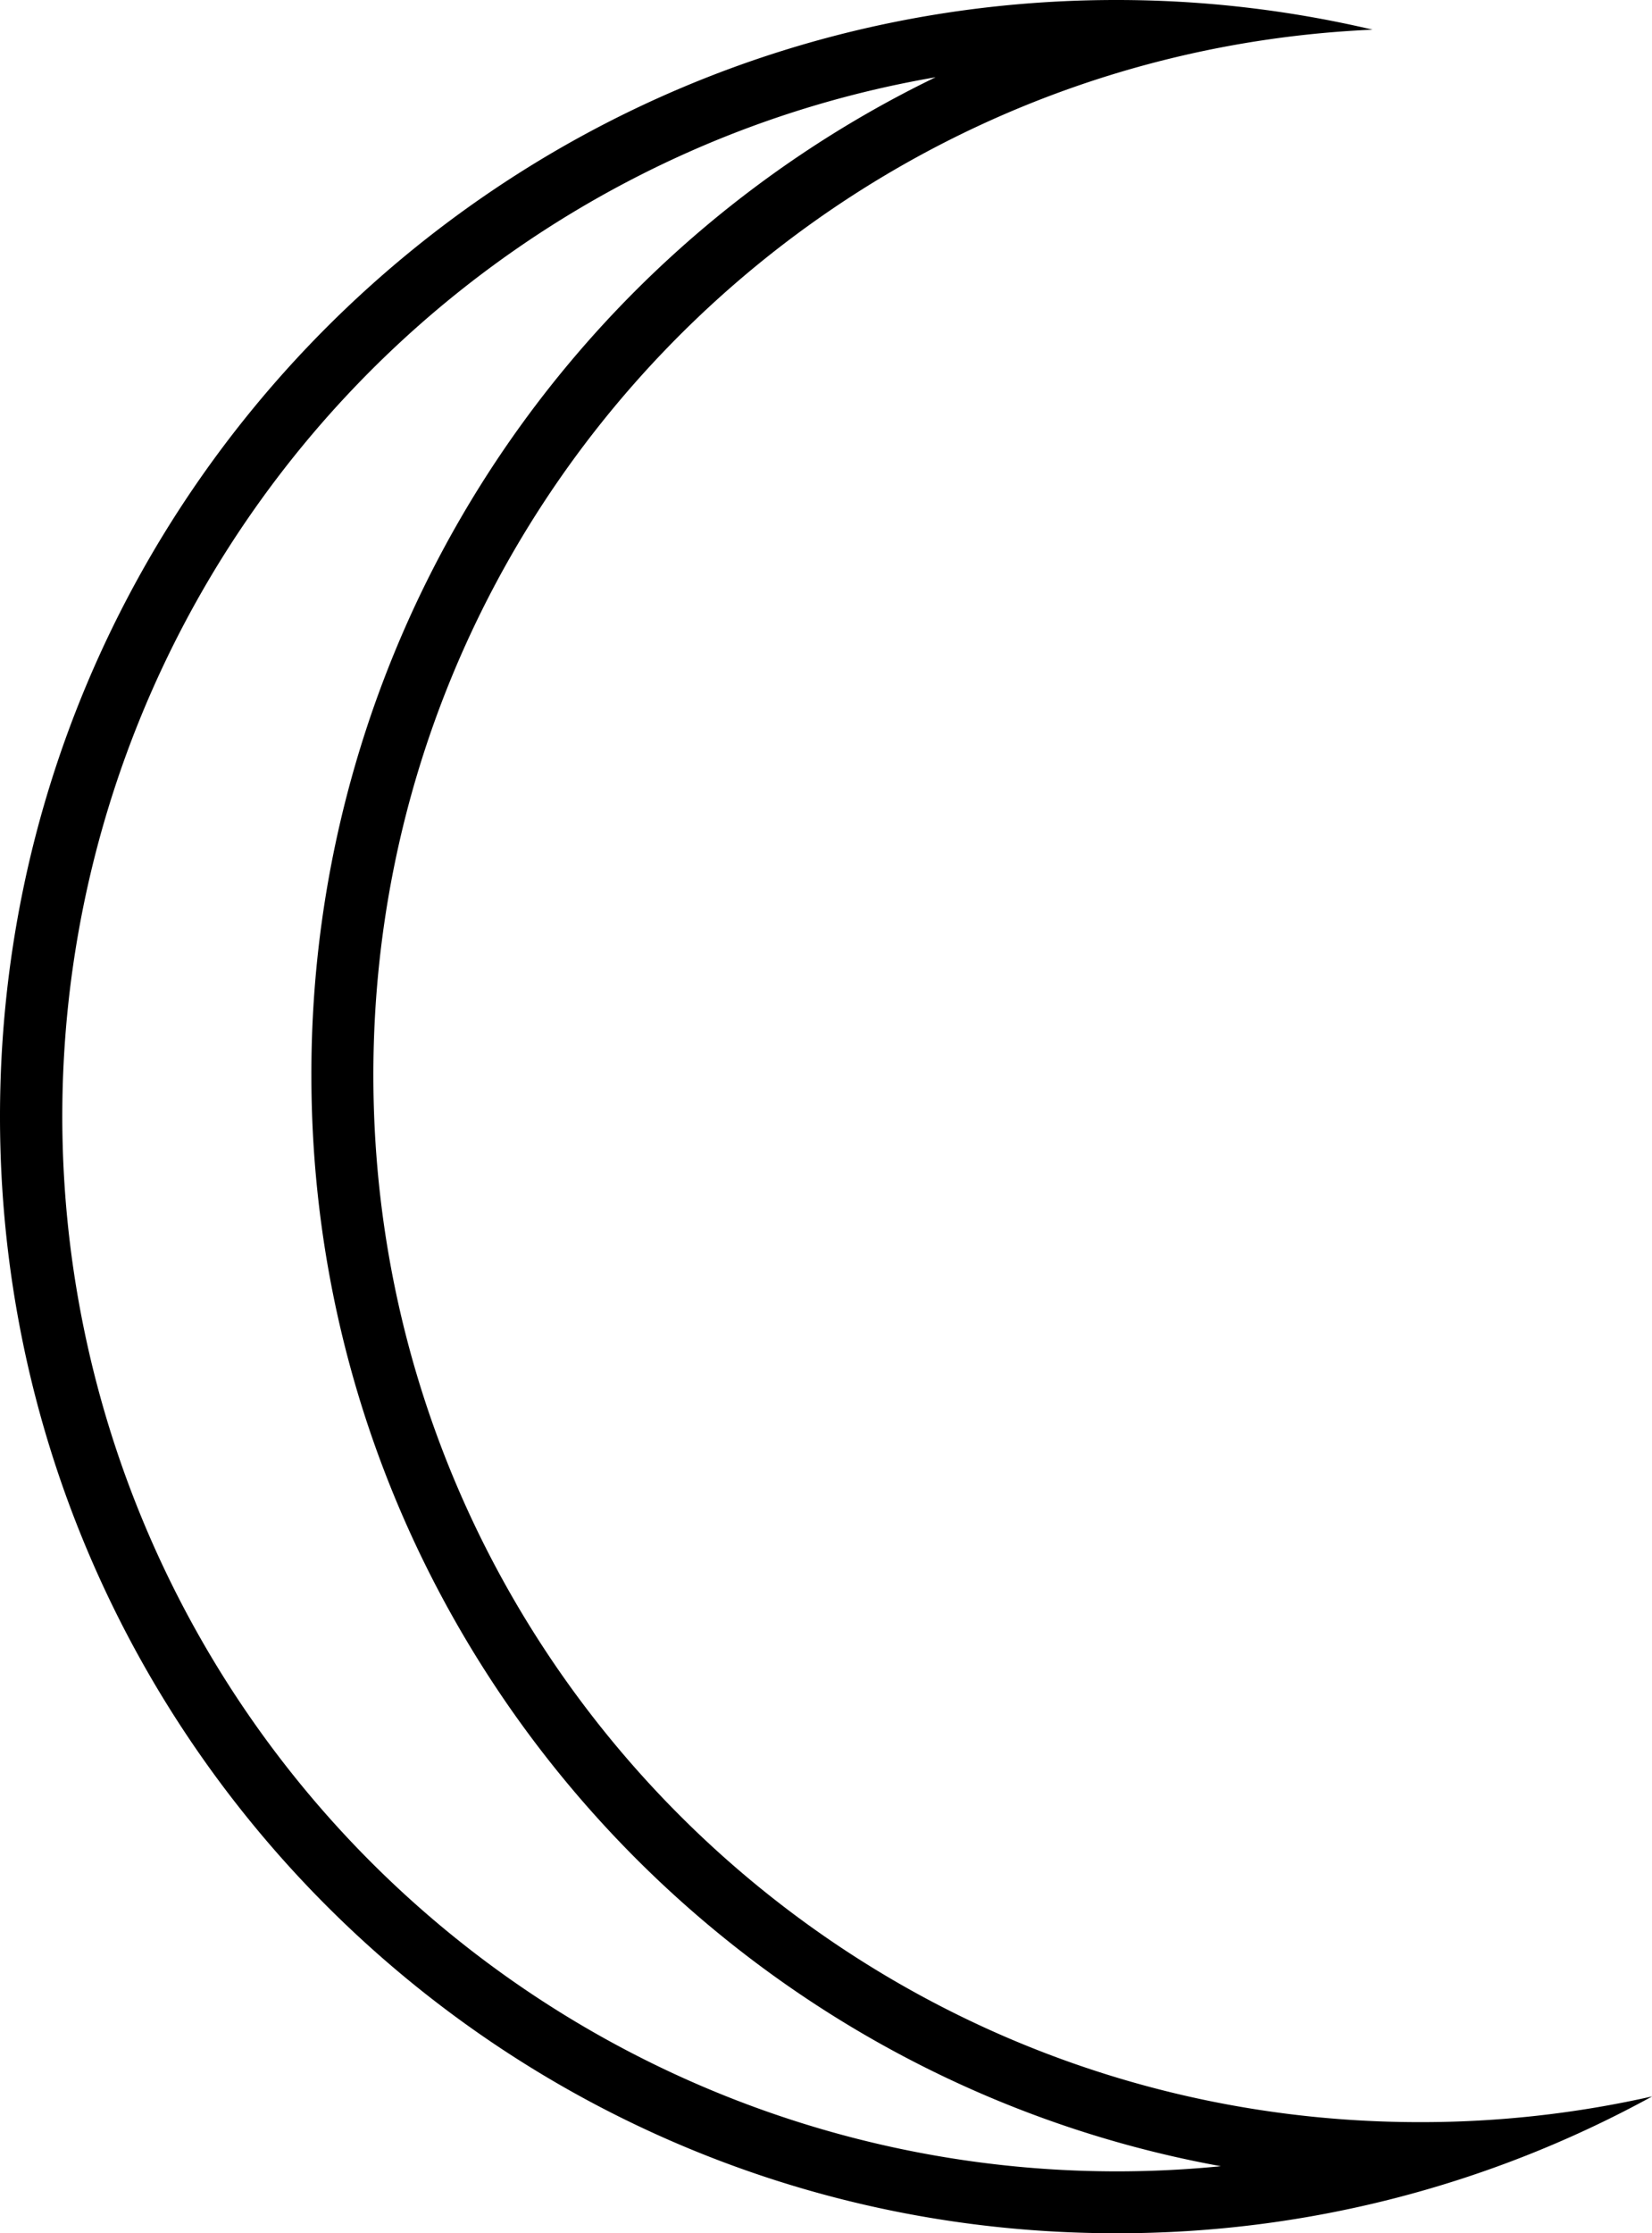 <svg xmlns="http://www.w3.org/2000/svg" viewBox="0 0 320.96 433.73"><title>night_icon</title><g id="a6a342d4-56de-445d-b249-67bdbe4e5037" data-name="Layer 2"><g id="d95f23dc-e12a-41da-b417-ec68f4463ade" data-name="Layer 2"><path d="M181.78,15A214.92,214.92,0,0,0,60.5,208.86c0,105.55,76.34,193.6,176.7,211.85q-10.12,1-20.33,1A204.92,204.92,0,0,1,137.12,28.09,202.86,202.86,0,0,1,181.78,15M216.86,0C97.09,0,0,97.09,0,216.86S97.09,433.73,216.86,433.73A215.88,215.88,0,0,0,321,407.15a204,204,0,0,1-45.14,5c-112.29,0-203.32-91-203.32-203.32C72.5,99.64,158.63,10.54,266.67,5.76A217.46,217.46,0,0,0,216.86,0Z"/></g></g></svg>